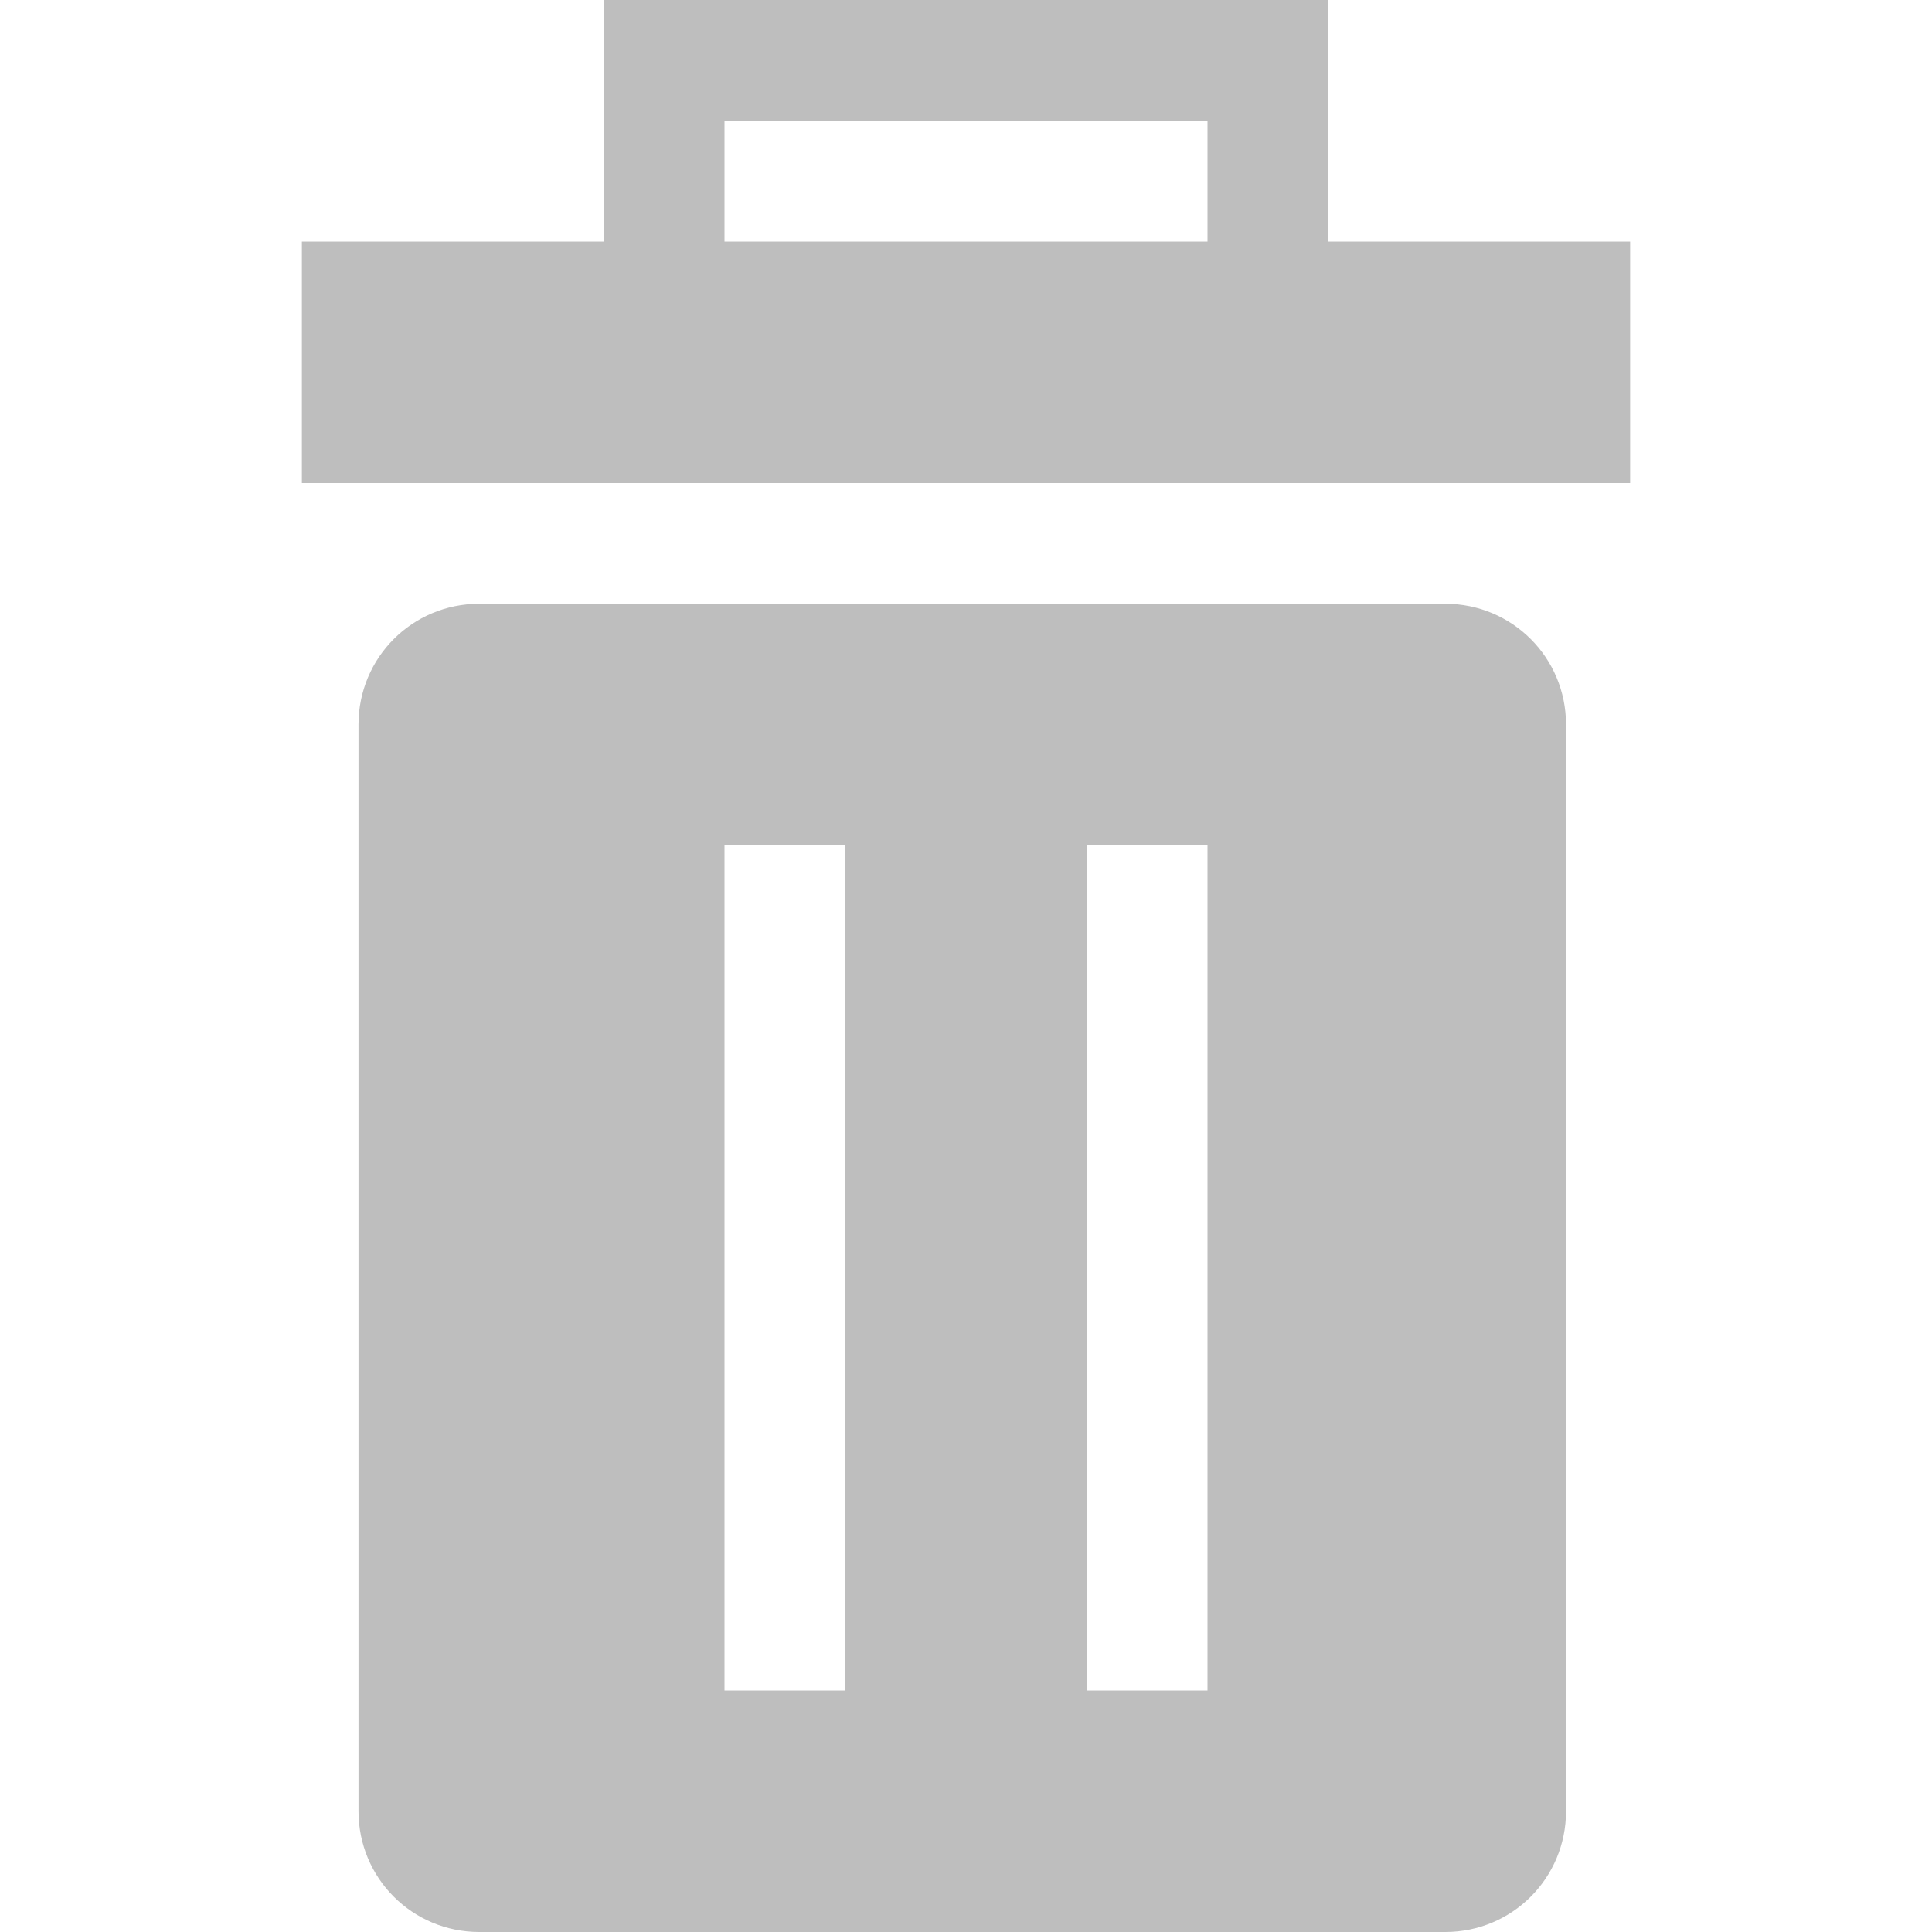<?xml version="1.0" encoding="UTF-8" standalone="no"?>
<!-- Created with Inkscape (http://www.inkscape.org/) -->

<svg
   xmlns:dc="http://purl.org/dc/elements/1.1/"
   xmlns:cc="http://creativecommons.org/ns#"
   xmlns:rdf="http://www.w3.org/1999/02/22-rdf-syntax-ns#"
   xmlns:svg="http://www.w3.org/2000/svg"
   xmlns="http://www.w3.org/2000/svg"
   xmlns:inkscape="http://www.inkscape.org/namespaces/inkscape"
   version="1.1"
   width="16"
   height="16"
   id="svg3020">
  <defs
     id="defs3022" />
  <g
     id="layer1">
    <path
       d="m 5,0 0,1 0,1 -2.5,0 0,2 11,0 0,-2 L 11,2 11,0 6,0 5,0 z M 6,1 10,1 10,2 6,2 6,1 z M 3.969,5 c -0.554,0 -1,0.446 -1,1 l 0,9 c 0,0.554 0.446,1 1,1 l 8,0 c 0.554,0 1,-0.446 1,-1 l 0,-9 c 0,-0.554 -0.446,-1 -1,-1 l -8,0 z M 6,7 7,7 7,14 6,14 6,7 z m 3,0 1,0 0,7 -1,0 0,-7 z"
       inkscape:connector-curvature="0"
       id="rect10309"
       style="color:#bebebe;fill:#bebebe;fill-opacity:1;fill-rule:nonzero;stroke:none;stroke-width:1;marker:none;visibility:visible;display:inline;overflow:visible;enable-background:accumulate" />
  </g>
</svg>
